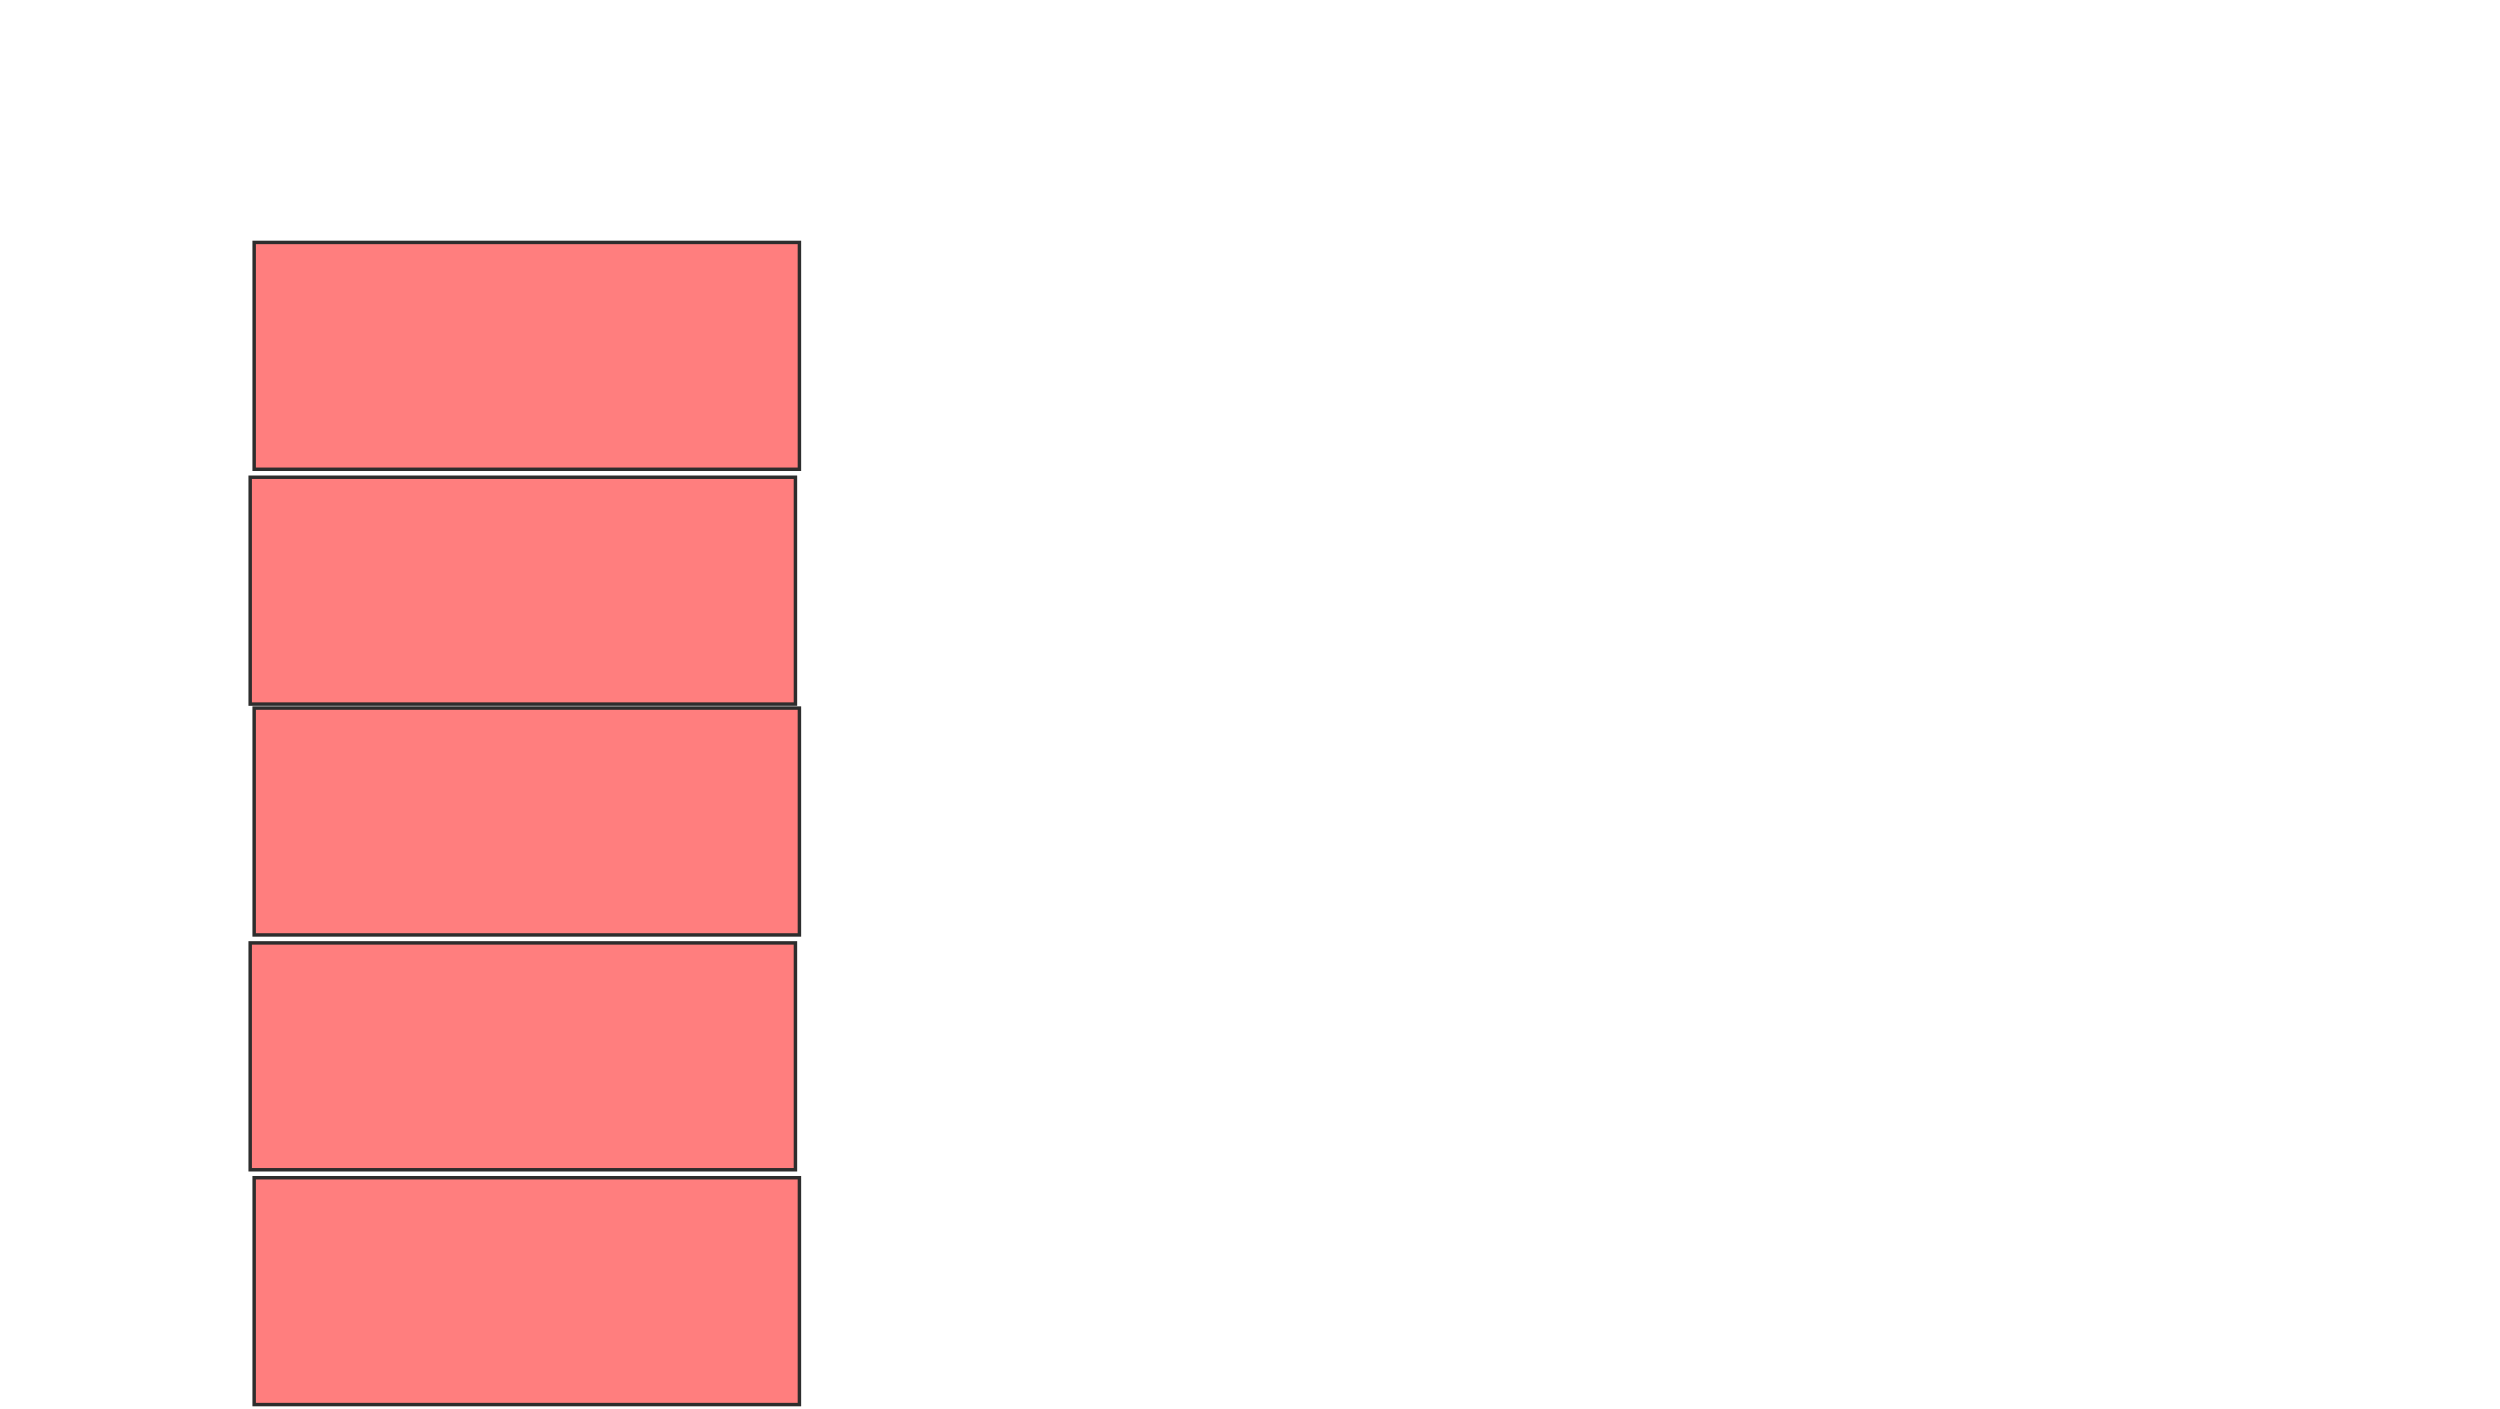<svg xmlns="http://www.w3.org/2000/svg" width="722" height="407">
 <!-- Created with Image Occlusion Enhanced -->
 <g>
  <title>Labels</title>
 </g>
 <g>
  <title>Masks</title>
  <g id="a1ca5bd29fd84d3380e262f4c5fc0b15-oa-1" class="qshape">
   <rect height="65.517" width="157.471" y="70.011" x="73.402" stroke="#2D2D2D" fill="#FF7E7E" class="qshape"/>
   <rect height="65.517" width="157.471" y="137.828" x="72.253" stroke="#2D2D2D" fill="#FF7E7E" class="qshape"/>
   <rect height="65.517" width="157.471" y="204.494" x="73.402" stroke="#2D2D2D" fill="#FF7E7E" class="qshape"/>
   <rect height="65.517" width="157.471" y="272.31" x="72.253" stroke="#2D2D2D" fill="#FF7E7E" class="qshape"/>
   <rect height="65.517" width="157.471" y="340.126" x="73.402" stroke="#2D2D2D" fill="#FF7E7E" class="qshape"/>
  </g>
  
  
  
  
  
  
  
  
  
  
  
  
  
  
  
 </g>
</svg>